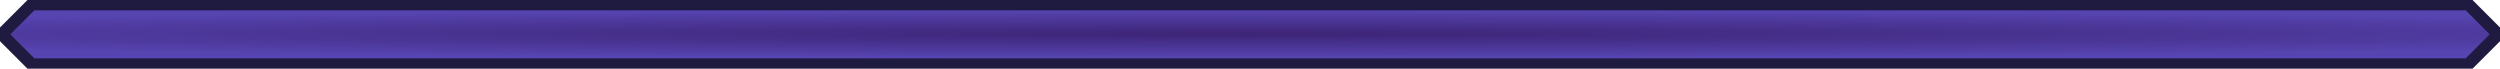 <?xml version="1.0" encoding="UTF-8" standalone="no"?>
<!-- Created with Inkscape (http://www.inkscape.org/) -->

<svg
   version="1.1"
   id="svg2"
   width="728"
   height="20"
   xml:space="preserve"
   inkscape:export-filename="base.svg"
   inkscape:export-xdpi="96"
   inkscape:export-ydpi="96"
   inkscape:version="1.3.1 (91b66b0783, 2023-11-16, custom)"
   sodipodi:docname="purple_background.svg"
   xmlns:inkscape="http://www.inkscape.org/namespaces/inkscape"
   xmlns:sodipodi="http://sodipodi.sourceforge.net/DTD/sodipodi-0.dtd"
   xmlns:xlink="http://www.w3.org/1999/xlink"
   xmlns="http://www.w3.org/2000/svg"
   xmlns:svg="http://www.w3.org/2000/svg"><defs
   id="defs6"><radialGradient
     inkscape:collect="always"
     xlink:href="#linearGradient18"
     id="radialGradient20"
     cx="364"
     cy="306"
     fx="364"
     fy="306"
     r="361"
     gradientTransform="matrix(1.388,0,0,0.019,-141.163,300.066)"
     gradientUnits="userSpaceOnUse" /><linearGradient
     id="linearGradient18"
     inkscape:collect="always"><stop
       style="stop-color:#3d2476;stop-opacity:1;"
       offset="0"
       id="stop20" /><stop
       style="stop-color:#5644b0;stop-opacity:1;"
       offset="1"
       id="stop19" /></linearGradient></defs><sodipodi:namedview
   id="namedview4"
   pagecolor="#505050"
   bordercolor="#eeeeee"
   borderopacity="1"
   inkscape:showpageshadow="0"
   inkscape:pageopacity="0"
   inkscape:pagecheckerboard="0"
   inkscape:deskcolor="#505050"
   showgrid="true"
   inkscape:current-layer="svg2"
   inkscape:zoom="29.682944"
   inkscape:cx="54.846312"
   inkscape:cy="8.2202089"
   inkscape:window-width="5070"
   inkscape:window-height="1440"
   inkscape:window-x="0"
   inkscape:window-y="0"
   inkscape:window-maximized="1"><inkscape:grid
     type="xygrid"
     id="Main Grid"
     originx="0"
     originy="0"
     spacingy="1"
     spacingx="1"
     units="px"
     visible="true"
     empspacing="4"
     snapvisiblegridlinesonly="true" /></sodipodi:namedview>
    
<g
   id="g3"
   inkscape:label="Purple"
   style="display:inline"
   transform="translate(0,-296)"><path
     style="display:inline;fill:#1f1b40;fill-opacity:1;stroke:none;stroke-width:1px;stroke-linecap:butt;stroke-linejoin:miter;stroke-opacity:1"
     d="m 8,296 -8,8 v 4 l 8,8 h 712 l 8,-8 v -4 l -8,-8 z"
     id="path23946-6-2-2-5-9-6"
     sodipodi:nodetypes="ccccccccc"
     inkscape:label="Outline" /><path
     style="display:inline;fill:url(#radialGradient20);fill-opacity:1;stroke:none;stroke-width:1px;stroke-linecap:butt;stroke-linejoin:miter;stroke-opacity:1"
     d="m 10,299 -7,7 7,7 h 708 l 7,-7 -7,-7 z"
     id="path23948-7-9-6-9-3-1"
     sodipodi:nodetypes="ccccccc"
     inkscape:label="Fill" /></g></svg>
